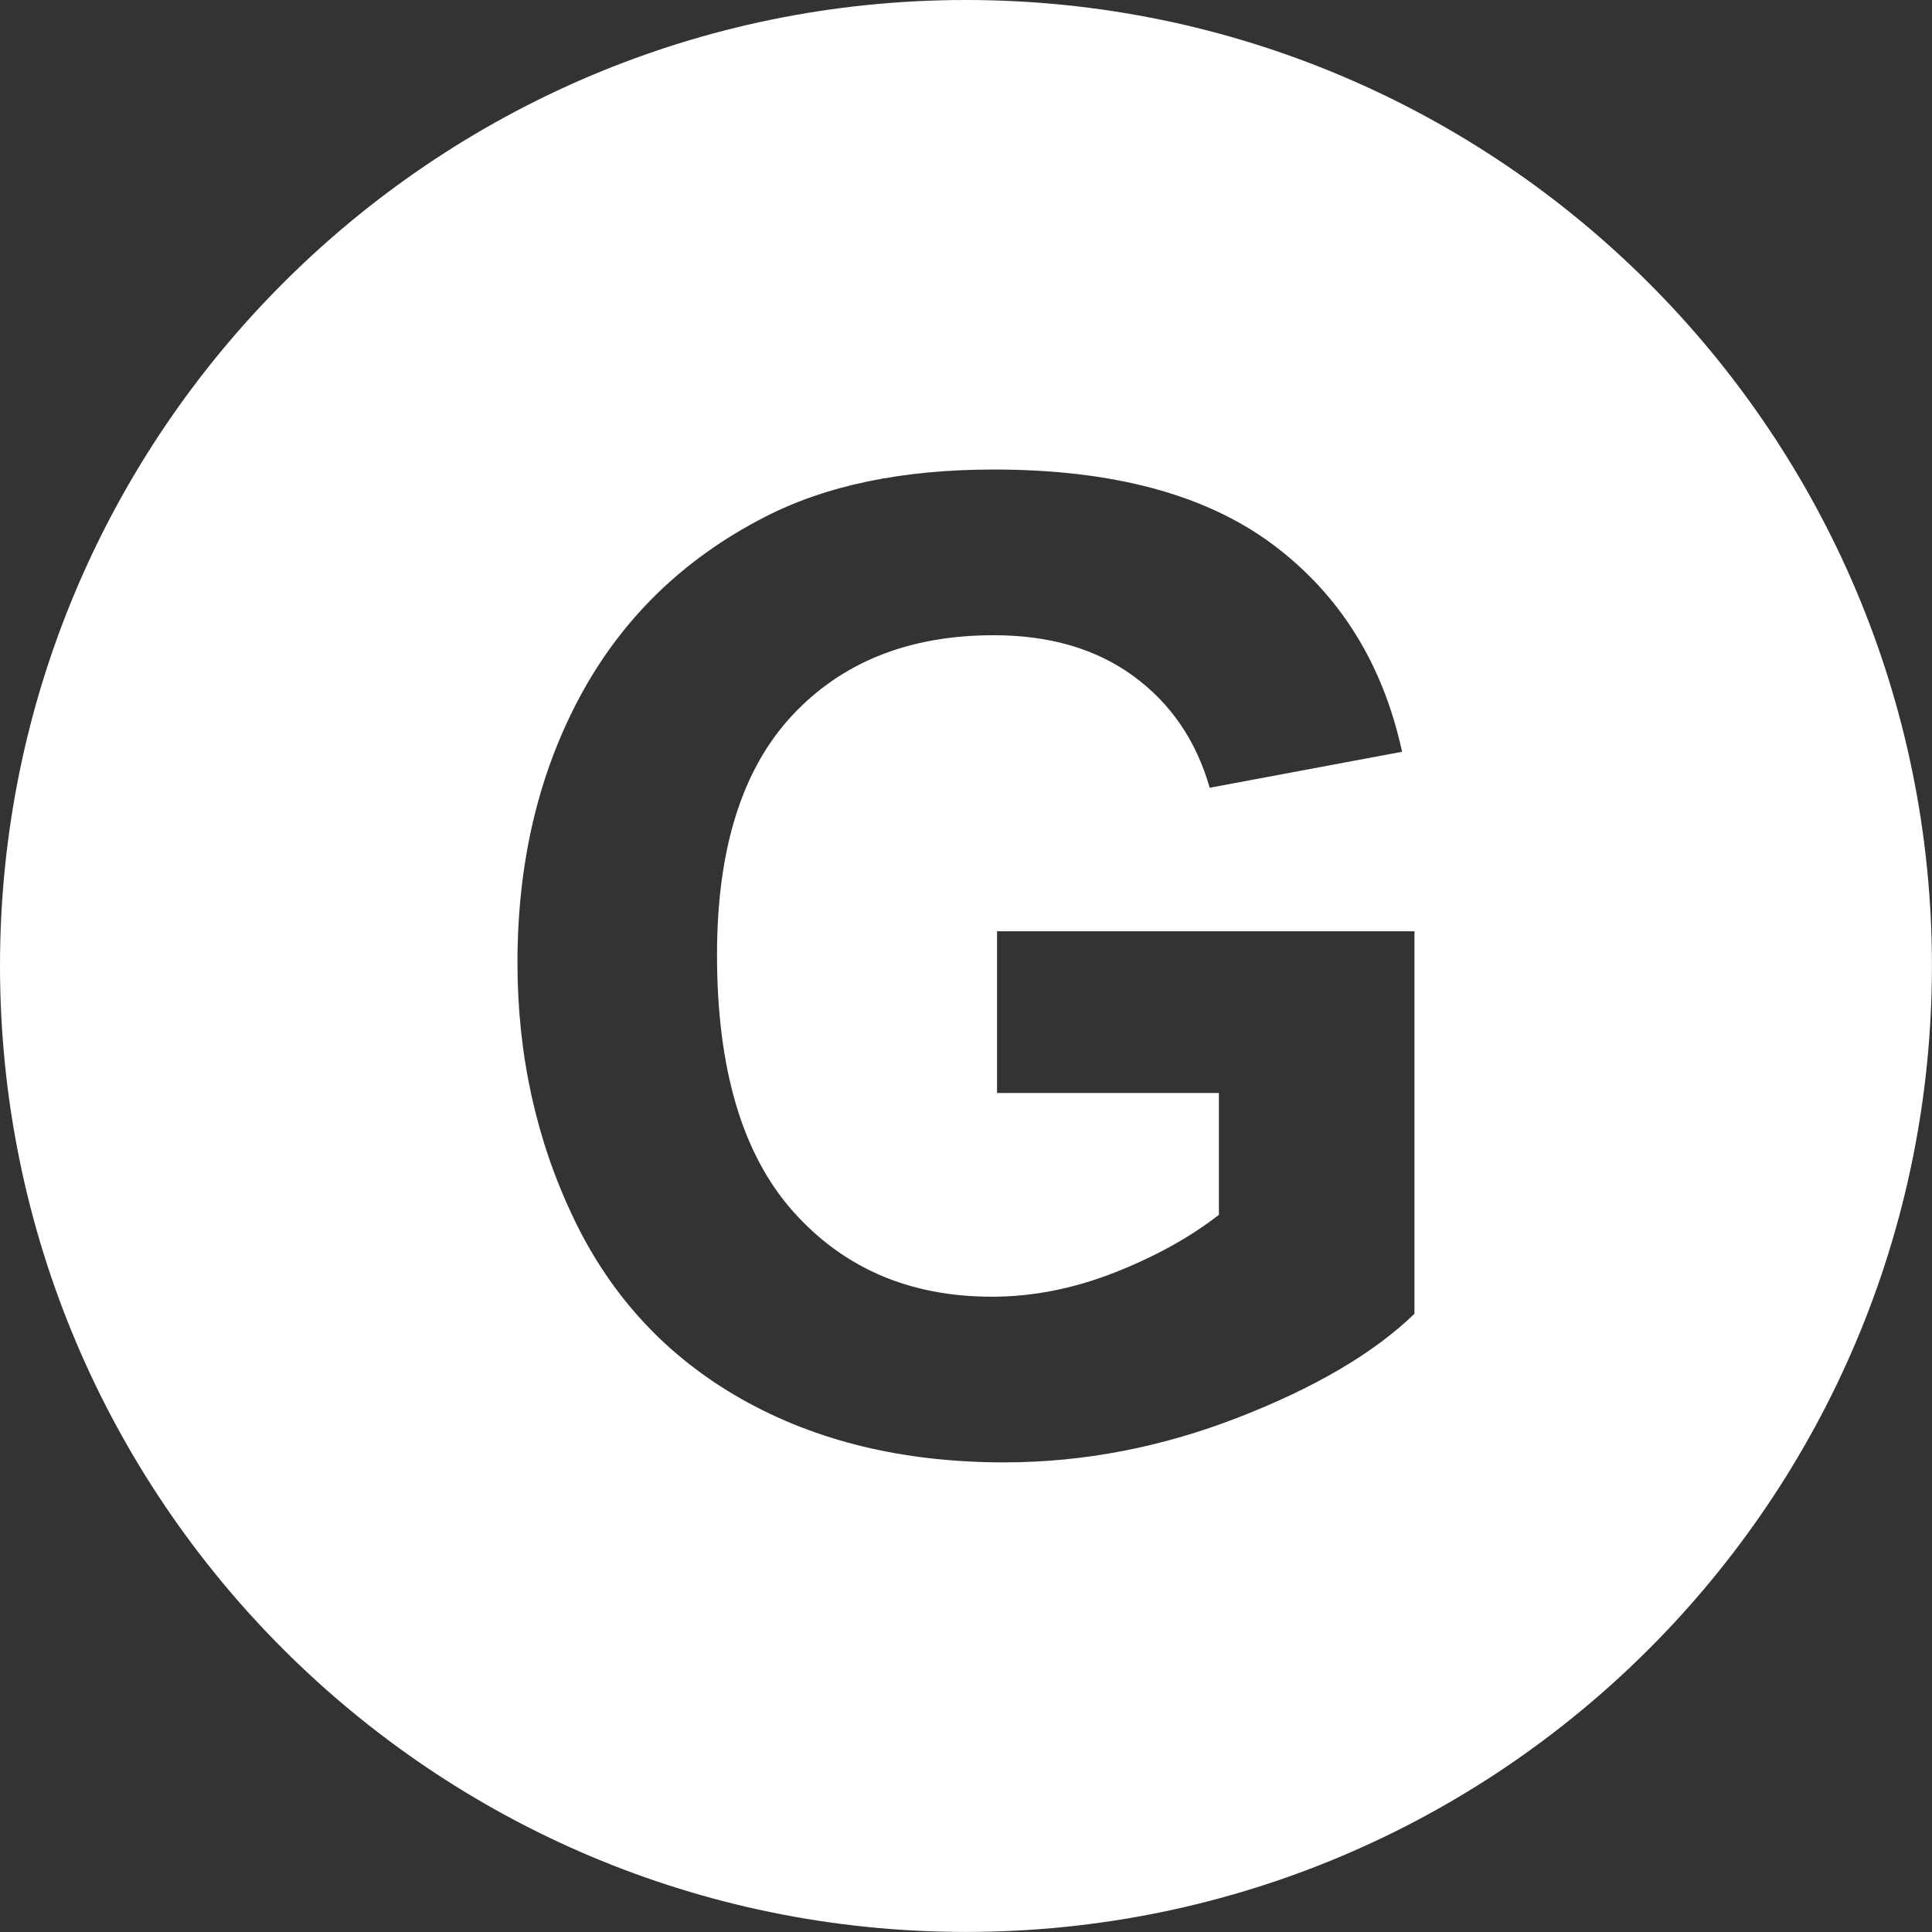 <?xml version="1.0" encoding="UTF-8" standalone="no"?>
<svg
   inkscape:version="1.1.2 (b8e25be833, 2022-02-05)"
   sodipodi:docname="gicon.svg"
   xml:space="preserve"
   style="enable-background:new 0 0 56.69 56.69;"
   viewBox="0 0 56.69 56.69"
   y="0px"
   x="0px"
   id="Layer_1"
   version="1.1"
   xmlns:inkscape="http://www.inkscape.org/namespaces/inkscape"
   xmlns:sodipodi="http://sodipodi.sourceforge.net/DTD/sodipodi-0.dtd"
   xmlns="http://www.w3.org/2000/svg"
   xmlns:svg="http://www.w3.org/2000/svg"
   xmlns:rdf="http://www.w3.org/1999/02/22-rdf-syntax-ns#"
   xmlns:cc="http://creativecommons.org/ns#"
   xmlns:dc="http://purl.org/dc/elements/1.1/"><rect x="0" y="0" width="56.69" height="56.69" fill="#333333" stroke="none"/><defs
   id="defs52">
	
	

		
	
			
			
		
				
			</defs><sodipodi:namedview
   inkscape:current-layer="Layer_1"
   inkscape:window-maximized="1"
   inkscape:window-y="-8"
   inkscape:window-x="-8"
   inkscape:cy="29.686087"
   inkscape:cx="65.045169"
   inkscape:zoom="6.4339905"
   showgrid="false"
   id="namedview50"
   inkscape:window-height="1017"
   inkscape:window-width="1920"
   inkscape:pageshadow="2"
   inkscape:pageopacity="0"
   guidetolerance="10"
   gridtolerance="10"
   objecttolerance="10"
   borderopacity="1"
   bordercolor="#666666"
   pagecolor="#ffffff"
   inkscape:pagecheckerboard="0" />
<style
   id="style41"
   type="text/css">
	.st0{fill:#FF69B4;}
	.st1{fill:#FFFFFF;}
</style>
<title
   id="title43">Subte de Buenos Aires - Línea D</title>
<path
   id="path45"
   class="st0"
   d="M 28.34 0 C 12.695 -4.7369516e-15 0 12.715 0 28.336 C 2.3684758e-15 43.997 12.695 56.688 28.34 56.688 C 43.997 56.688 56.688 43.997 56.688 28.336 C 56.688 12.715 43.997 0 28.34 0 z M 29.16 13.777 C 32.654 13.777 35.382 14.51 37.348 15.977 C 39.312 17.444 40.577 19.471 41.141 22.059 L 35.496 23.115 C 35.099 21.731 34.354 20.64 33.26 19.84 C 32.165 19.039 30.798 18.639 29.16 18.639 C 26.676 18.639 24.702 19.426 23.236 21.002 C 21.771 22.578 21.039 24.917 21.039 28.018 C 21.039 31.362 21.781 33.869 23.266 35.541 C 24.751 37.213 26.697 38.049 29.104 38.049 C 30.293 38.049 31.487 37.816 32.684 37.348 C 33.88 36.88 34.908 36.313 35.766 35.646 L 35.766 32.072 L 29.256 32.072 L 29.256 27.326 L 41.504 27.326 L 41.504 38.549 C 40.314 39.702 38.589 40.716 36.33 41.594 C 34.071 42.471 31.783 42.91 29.467 42.91 C 26.522 42.91 23.956 42.293 21.768 41.057 C 19.579 39.82 17.935 38.052 16.834 35.752 C 15.733 33.453 15.184 30.952 15.184 28.248 C 15.184 25.314 15.797 22.706 17.025 20.426 C 18.254 18.146 20.054 16.397 22.422 15.18 C 24.226 14.245 26.472 13.777 29.16 13.777 z "
   style="fill:#ffffff" />

</svg>
